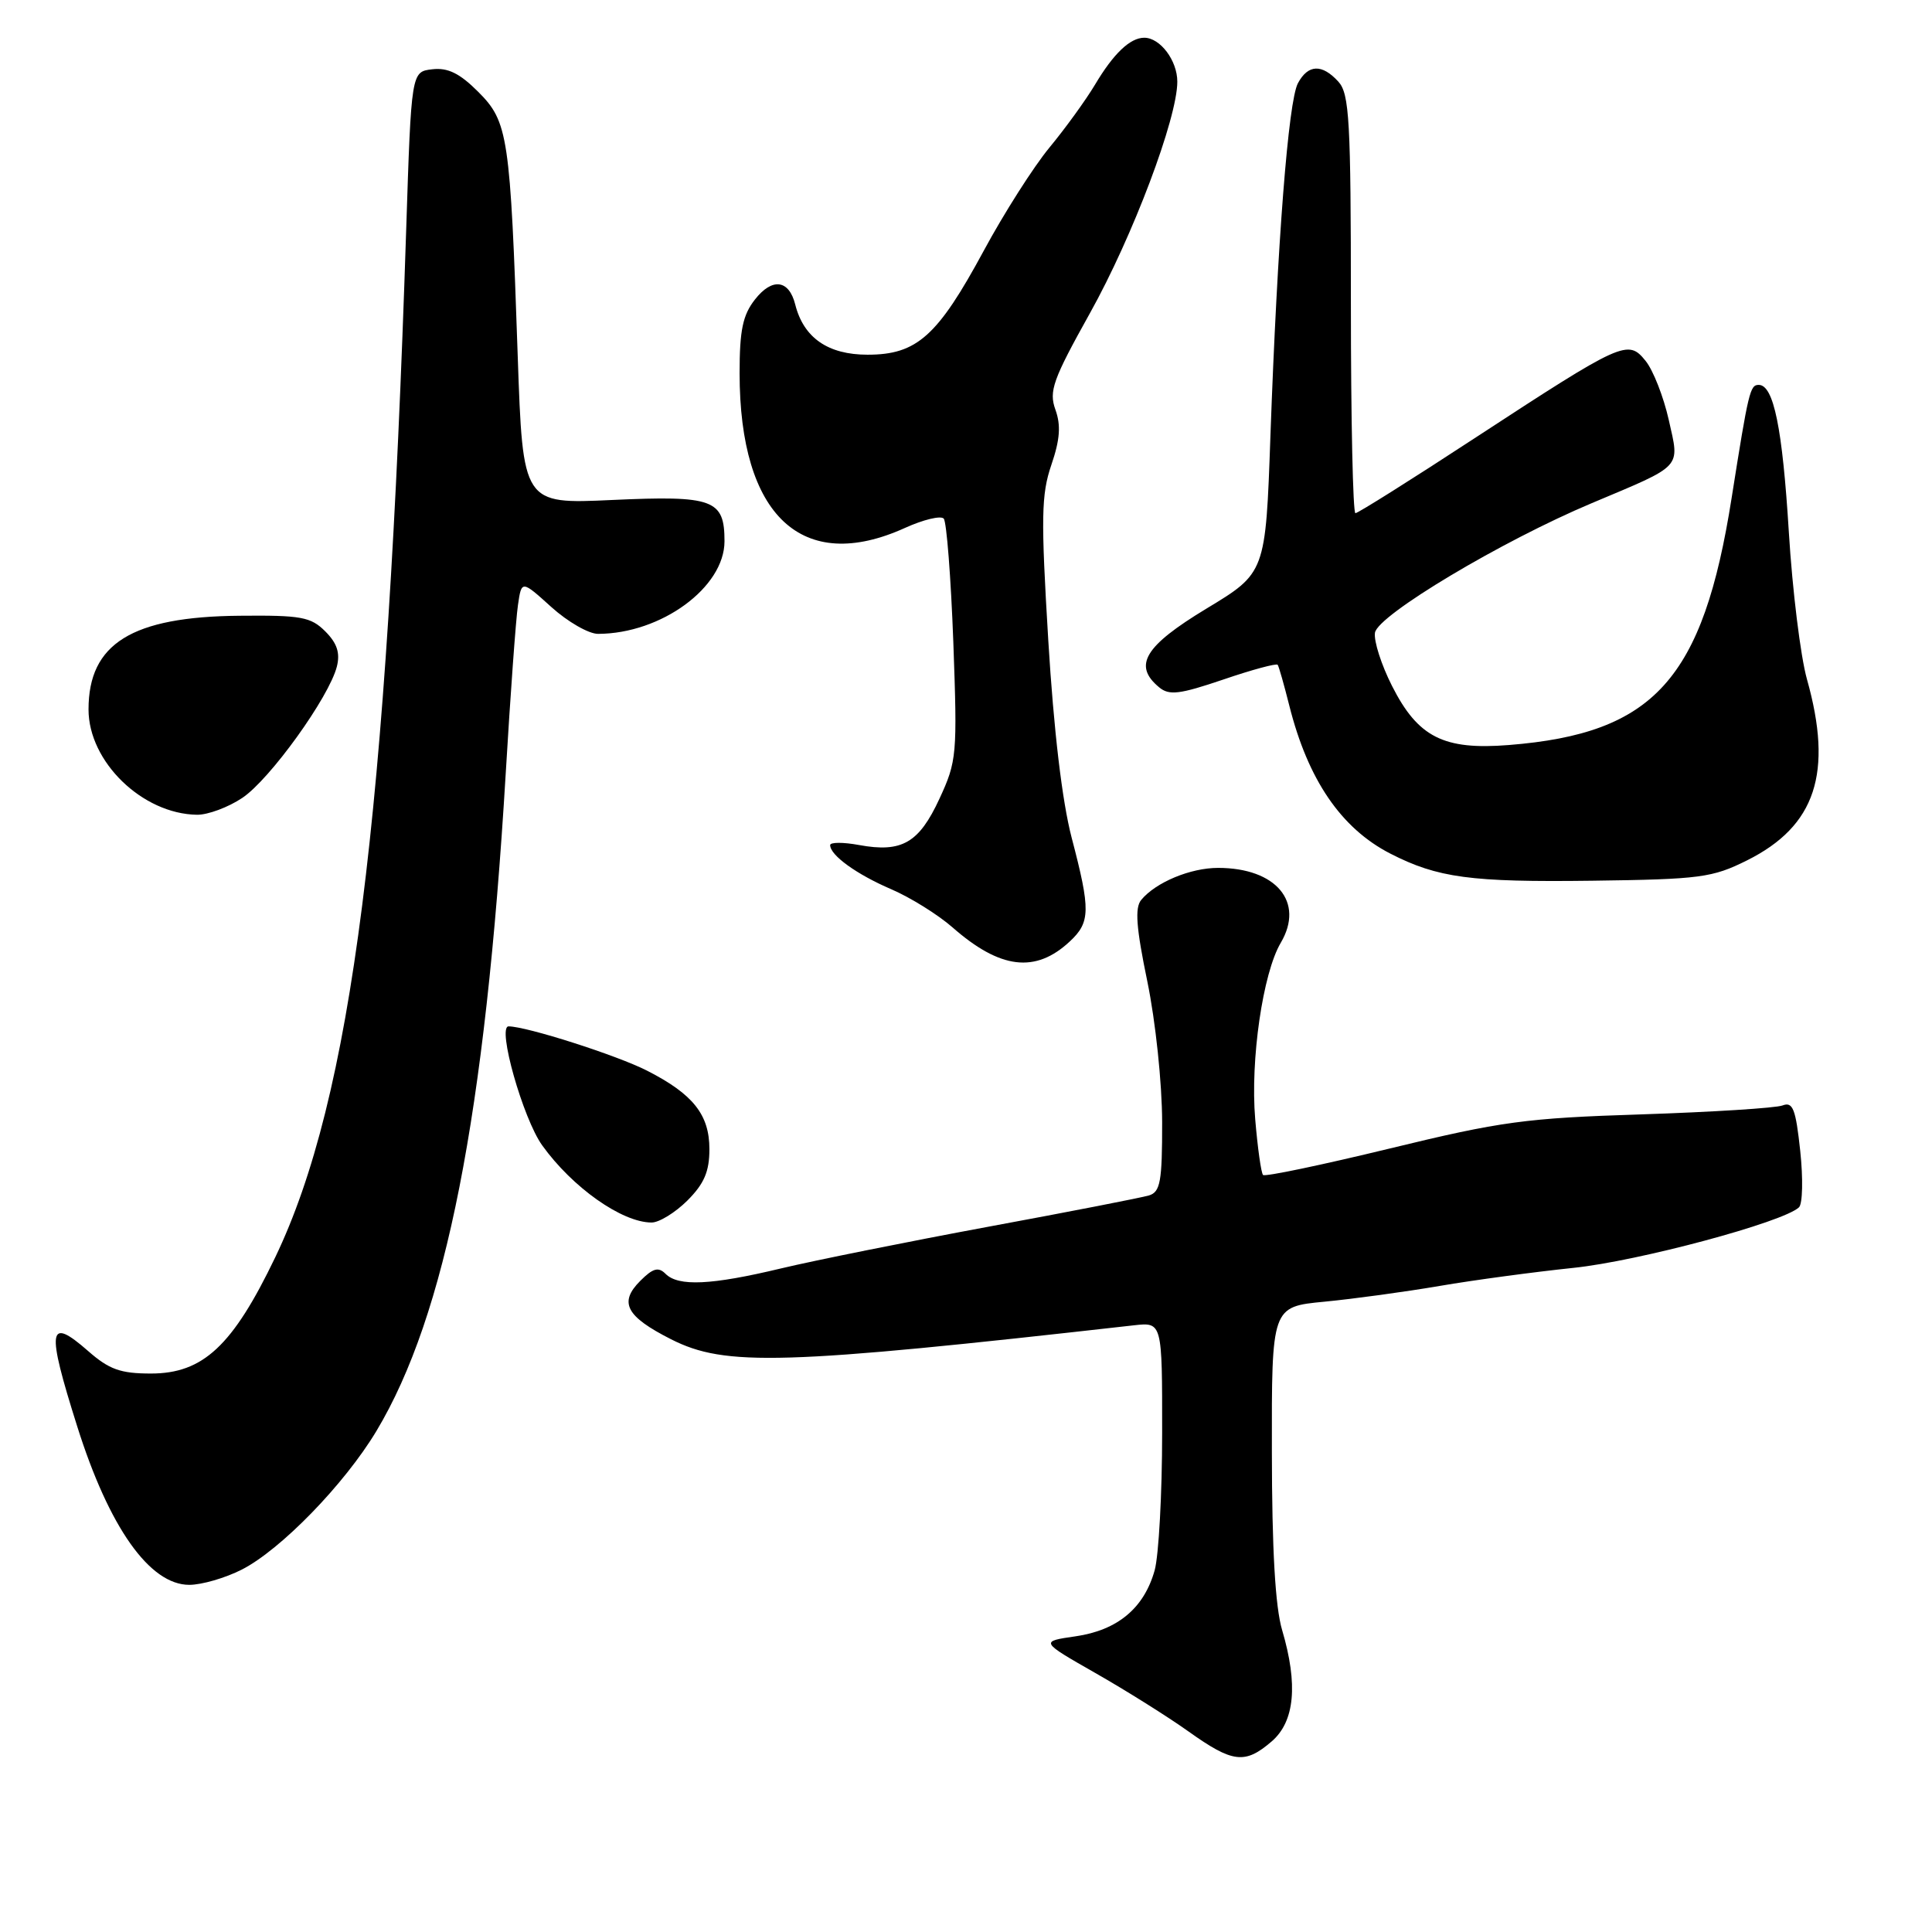 <?xml version="1.0" encoding="UTF-8" standalone="no"?>
<!DOCTYPE svg PUBLIC "-//W3C//DTD SVG 1.1//EN" "http://www.w3.org/Graphics/SVG/1.1/DTD/svg11.dtd" >
<svg xmlns="http://www.w3.org/2000/svg" xmlns:xlink="http://www.w3.org/1999/xlink" version="1.1" viewBox="0 0 256 256">
 <g >
 <path fill="currentColor"
d=" M 168.50 230.75 C 171.56 228.12 172.02 223.21 169.89 216.00 C 168.98 212.95 168.54 205.33 168.53 192.33 C 168.50 173.15 168.50 173.15 175.50 172.48 C 179.35 172.11 186.23 171.17 190.78 170.39 C 195.34 169.61 203.30 168.54 208.48 168.00 C 217.08 167.11 236.27 161.96 238.37 159.98 C 238.86 159.52 238.93 156.16 238.54 152.50 C 237.94 146.92 237.56 145.95 236.19 146.48 C 235.29 146.82 226.90 147.35 217.53 147.66 C 202.16 148.15 198.91 148.59 184.16 152.18 C 175.17 154.36 167.61 155.95 167.36 155.69 C 167.11 155.44 166.64 152.11 166.32 148.28 C 165.66 140.45 167.33 128.94 169.71 124.92 C 172.89 119.53 169.10 115.00 161.40 115.00 C 157.74 115.00 153.15 116.91 151.22 119.24 C 150.35 120.28 150.55 122.92 152.03 130.06 C 153.12 135.35 153.98 143.53 153.99 148.68 C 154.00 156.57 153.75 157.94 152.25 158.40 C 151.29 158.69 141.72 160.56 131.00 162.54 C 120.28 164.53 107.90 167.02 103.50 168.07 C 94.24 170.29 89.89 170.49 88.19 168.79 C 87.24 167.84 86.52 168.04 84.85 169.71 C 81.97 172.58 82.94 174.43 88.92 177.46 C 96.11 181.10 103.58 180.88 150.25 175.61 C 154.00 175.19 154.00 175.19 153.99 189.85 C 153.99 197.91 153.54 206.11 153.00 208.07 C 151.60 213.08 148.10 216.01 142.52 216.82 C 137.81 217.50 137.81 217.50 145.15 221.69 C 149.19 223.99 154.75 227.48 157.50 229.44 C 163.34 233.60 164.96 233.80 168.50 230.75 Z  M 32.04 207.98 C 37.21 205.34 45.64 196.67 49.87 189.63 C 59.08 174.28 64.30 147.75 67.01 102.50 C 67.63 92.05 68.36 82.01 68.63 80.19 C 69.11 76.87 69.11 76.87 73.06 80.44 C 75.23 82.40 78.02 84.00 79.25 83.99 C 87.61 83.97 96.00 77.83 96.00 71.72 C 96.00 66.17 94.53 65.64 81.11 66.25 C 69.28 66.80 69.28 66.80 68.60 47.15 C 67.61 17.99 67.33 16.14 63.38 12.18 C 60.91 9.71 59.35 8.94 57.28 9.18 C 54.50 9.50 54.50 9.50 53.82 30.50 C 51.29 108.67 46.59 145.53 36.47 166.60 C 30.84 178.33 26.91 182.00 20.00 182.00 C 15.96 182.00 14.46 181.46 11.68 179.02 C 6.36 174.36 6.12 176.00 10.23 189.00 C 14.45 202.39 19.83 210.00 25.08 210.00 C 26.73 210.00 29.86 209.09 32.04 207.98 Z  M 91.08 159.08 C 93.31 156.85 94.00 155.23 94.00 152.27 C 94.00 147.70 91.84 144.98 85.74 141.87 C 81.75 139.83 69.76 136.00 67.39 136.00 C 65.84 136.00 69.29 148.20 71.84 151.76 C 75.84 157.34 82.41 161.98 86.33 161.99 C 87.33 162.00 89.47 160.68 91.08 159.08 Z  M 141.75 124.75 C 144.49 122.20 144.52 120.60 142.00 111.00 C 140.74 106.18 139.63 96.81 138.90 84.81 C 137.92 68.57 137.97 65.53 139.31 61.60 C 140.46 58.24 140.59 56.35 139.85 54.29 C 138.96 51.83 139.51 50.31 144.42 41.50 C 150.09 31.34 156.00 15.68 156.00 10.82 C 156.00 8.02 153.73 5.00 151.62 5.00 C 149.75 5.00 147.55 7.09 145.10 11.21 C 143.88 13.25 141.16 17.01 139.05 19.56 C 136.94 22.12 133.03 28.26 130.36 33.21 C 124.24 44.54 121.50 47.00 114.96 47.00 C 109.71 47.00 106.48 44.76 105.37 40.34 C 104.54 37.05 102.32 36.77 100.04 39.68 C 98.42 41.74 98.00 43.74 98.00 49.45 C 98.00 68.37 106.30 76.13 119.92 69.95 C 122.35 68.85 124.66 68.29 125.05 68.72 C 125.43 69.15 126.00 76.51 126.32 85.08 C 126.86 100.04 126.79 100.85 124.48 105.84 C 121.77 111.70 119.50 113.01 113.83 111.97 C 111.72 111.58 110.00 111.59 110.00 111.98 C 110.00 113.33 113.51 115.86 118.10 117.83 C 120.63 118.92 124.28 121.19 126.21 122.88 C 132.53 128.43 137.21 128.99 141.75 124.75 Z  M 231.50 114.00 C 240.59 109.46 242.92 102.41 239.43 90.00 C 238.58 86.97 237.50 78.20 237.03 70.50 C 236.18 56.70 235.02 51.00 233.04 51.00 C 231.89 51.00 231.69 51.81 229.45 65.98 C 225.66 90.02 219.19 97.19 199.93 98.72 C 191.29 99.41 187.89 97.69 184.45 90.89 C 183.04 88.11 182.02 84.94 182.19 83.84 C 182.55 81.51 199.00 71.68 210.92 66.67 C 223.12 61.53 222.57 62.13 221.12 55.64 C 220.43 52.57 219.05 49.05 218.05 47.82 C 215.71 44.92 215.07 45.21 195.37 58.08 C 187.03 63.54 179.93 68.00 179.60 68.00 C 179.27 68.00 179.00 55.55 179.00 40.33 C 179.00 15.98 178.80 12.44 177.35 10.83 C 175.18 8.44 173.33 8.51 171.98 11.03 C 170.71 13.41 169.26 32.03 168.34 57.70 C 167.70 75.91 167.70 75.91 159.85 80.65 C 151.65 85.61 150.10 88.18 153.59 91.07 C 154.92 92.18 156.29 92.01 162.10 90.04 C 165.90 88.74 169.14 87.87 169.30 88.09 C 169.46 88.32 170.15 90.75 170.84 93.50 C 173.31 103.32 177.70 109.76 184.23 113.11 C 190.50 116.32 194.87 116.91 211.00 116.70 C 225.30 116.51 226.89 116.30 231.50 114.00 Z  M 32.10 105.73 C 35.76 103.29 43.62 92.37 44.64 88.31 C 45.09 86.51 44.66 85.22 43.10 83.66 C 41.18 81.74 39.90 81.51 31.72 81.59 C 17.46 81.72 11.73 85.28 11.73 94.01 C 11.73 100.93 18.86 107.85 26.10 107.96 C 27.53 107.98 30.23 106.98 32.10 105.73 Z "/>
</g>
</svg>